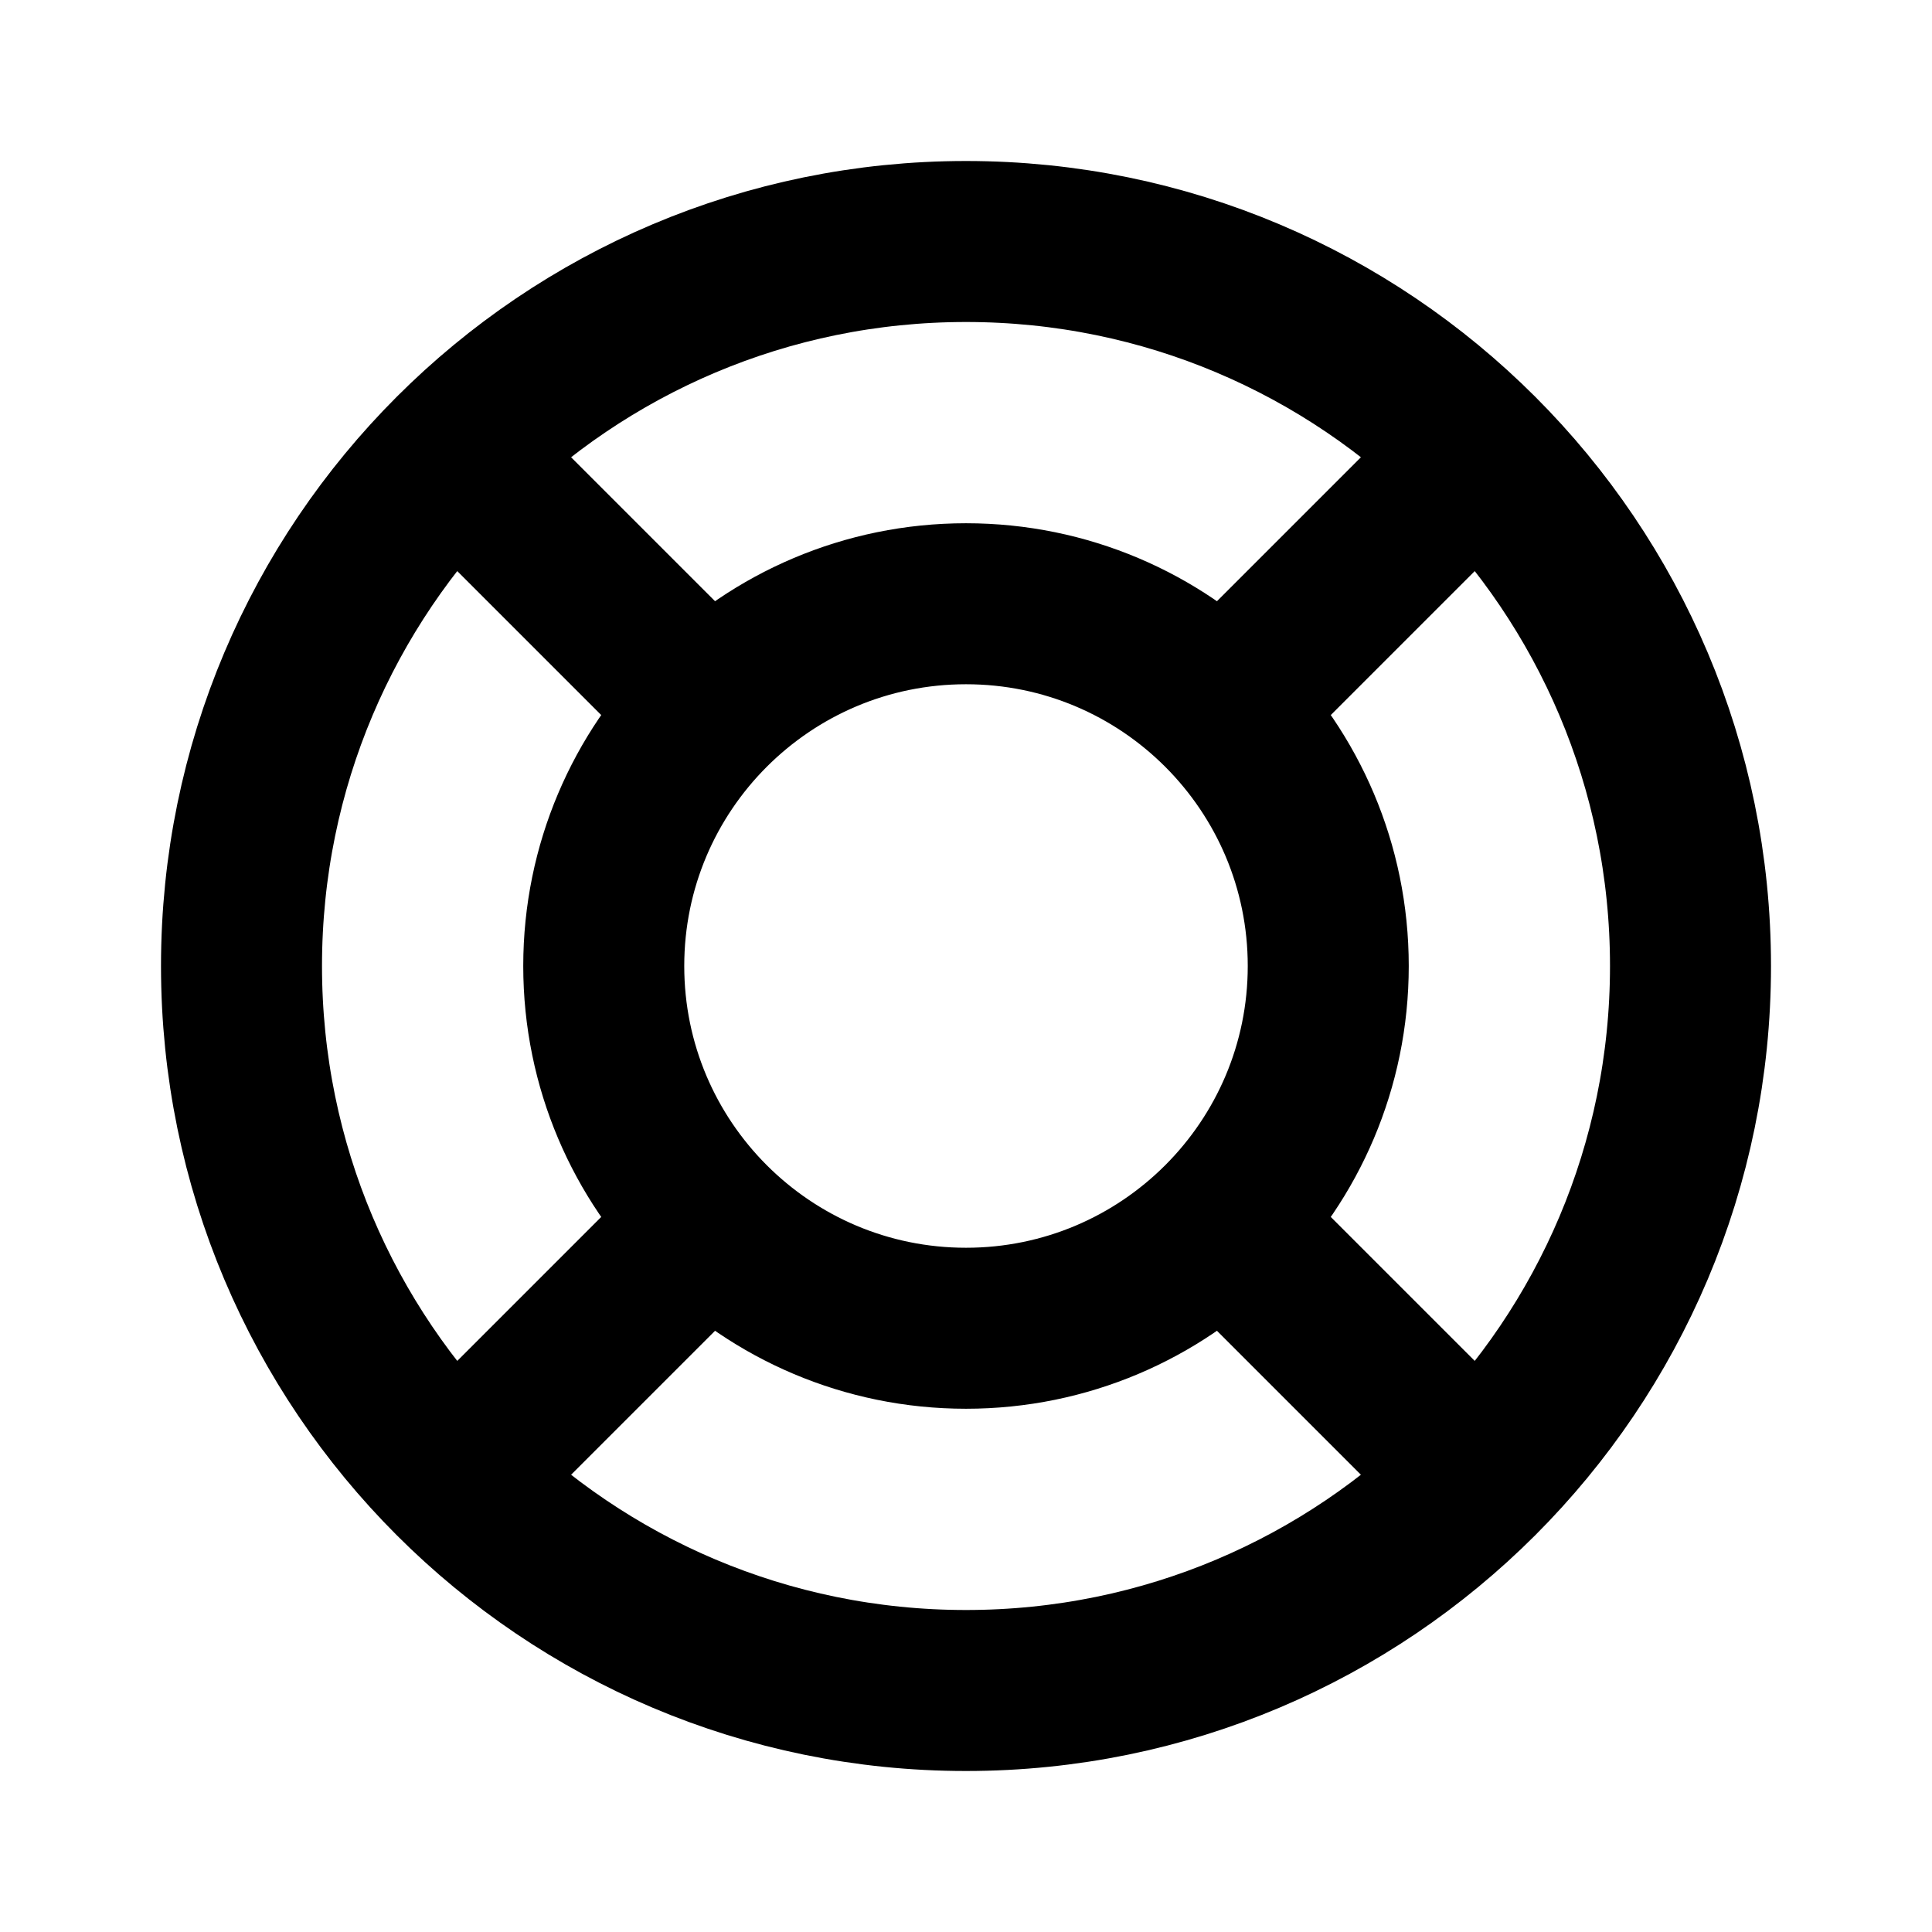 <svg viewBox="0 0 24 24" fill="none" xmlns="http://www.w3.org/2000/svg">
<path d="M8.818 8.818L5.636 5.636M5.636 18.364L8.818 15.182M15.182 15.182L18.364 18.364M18.364 5.636L15.182 8.818M21 12C21 16.971 16.971 21 12 21C7.029 21 3 16.971 3 12C3 7.029 7.029 3 12 3C16.971 3 21 7.029 21 12ZM16.5 12C16.5 14.485 14.485 16.5 12 16.5C9.515 16.5 7.5 14.485 7.5 12C7.5 9.515 9.515 7.5 12 7.5C14.485 7.5 16.5 9.515 16.5 12Z" stroke="black" stroke-width="2" stroke-linecap="round" stroke-linejoin="round"/>
</svg>